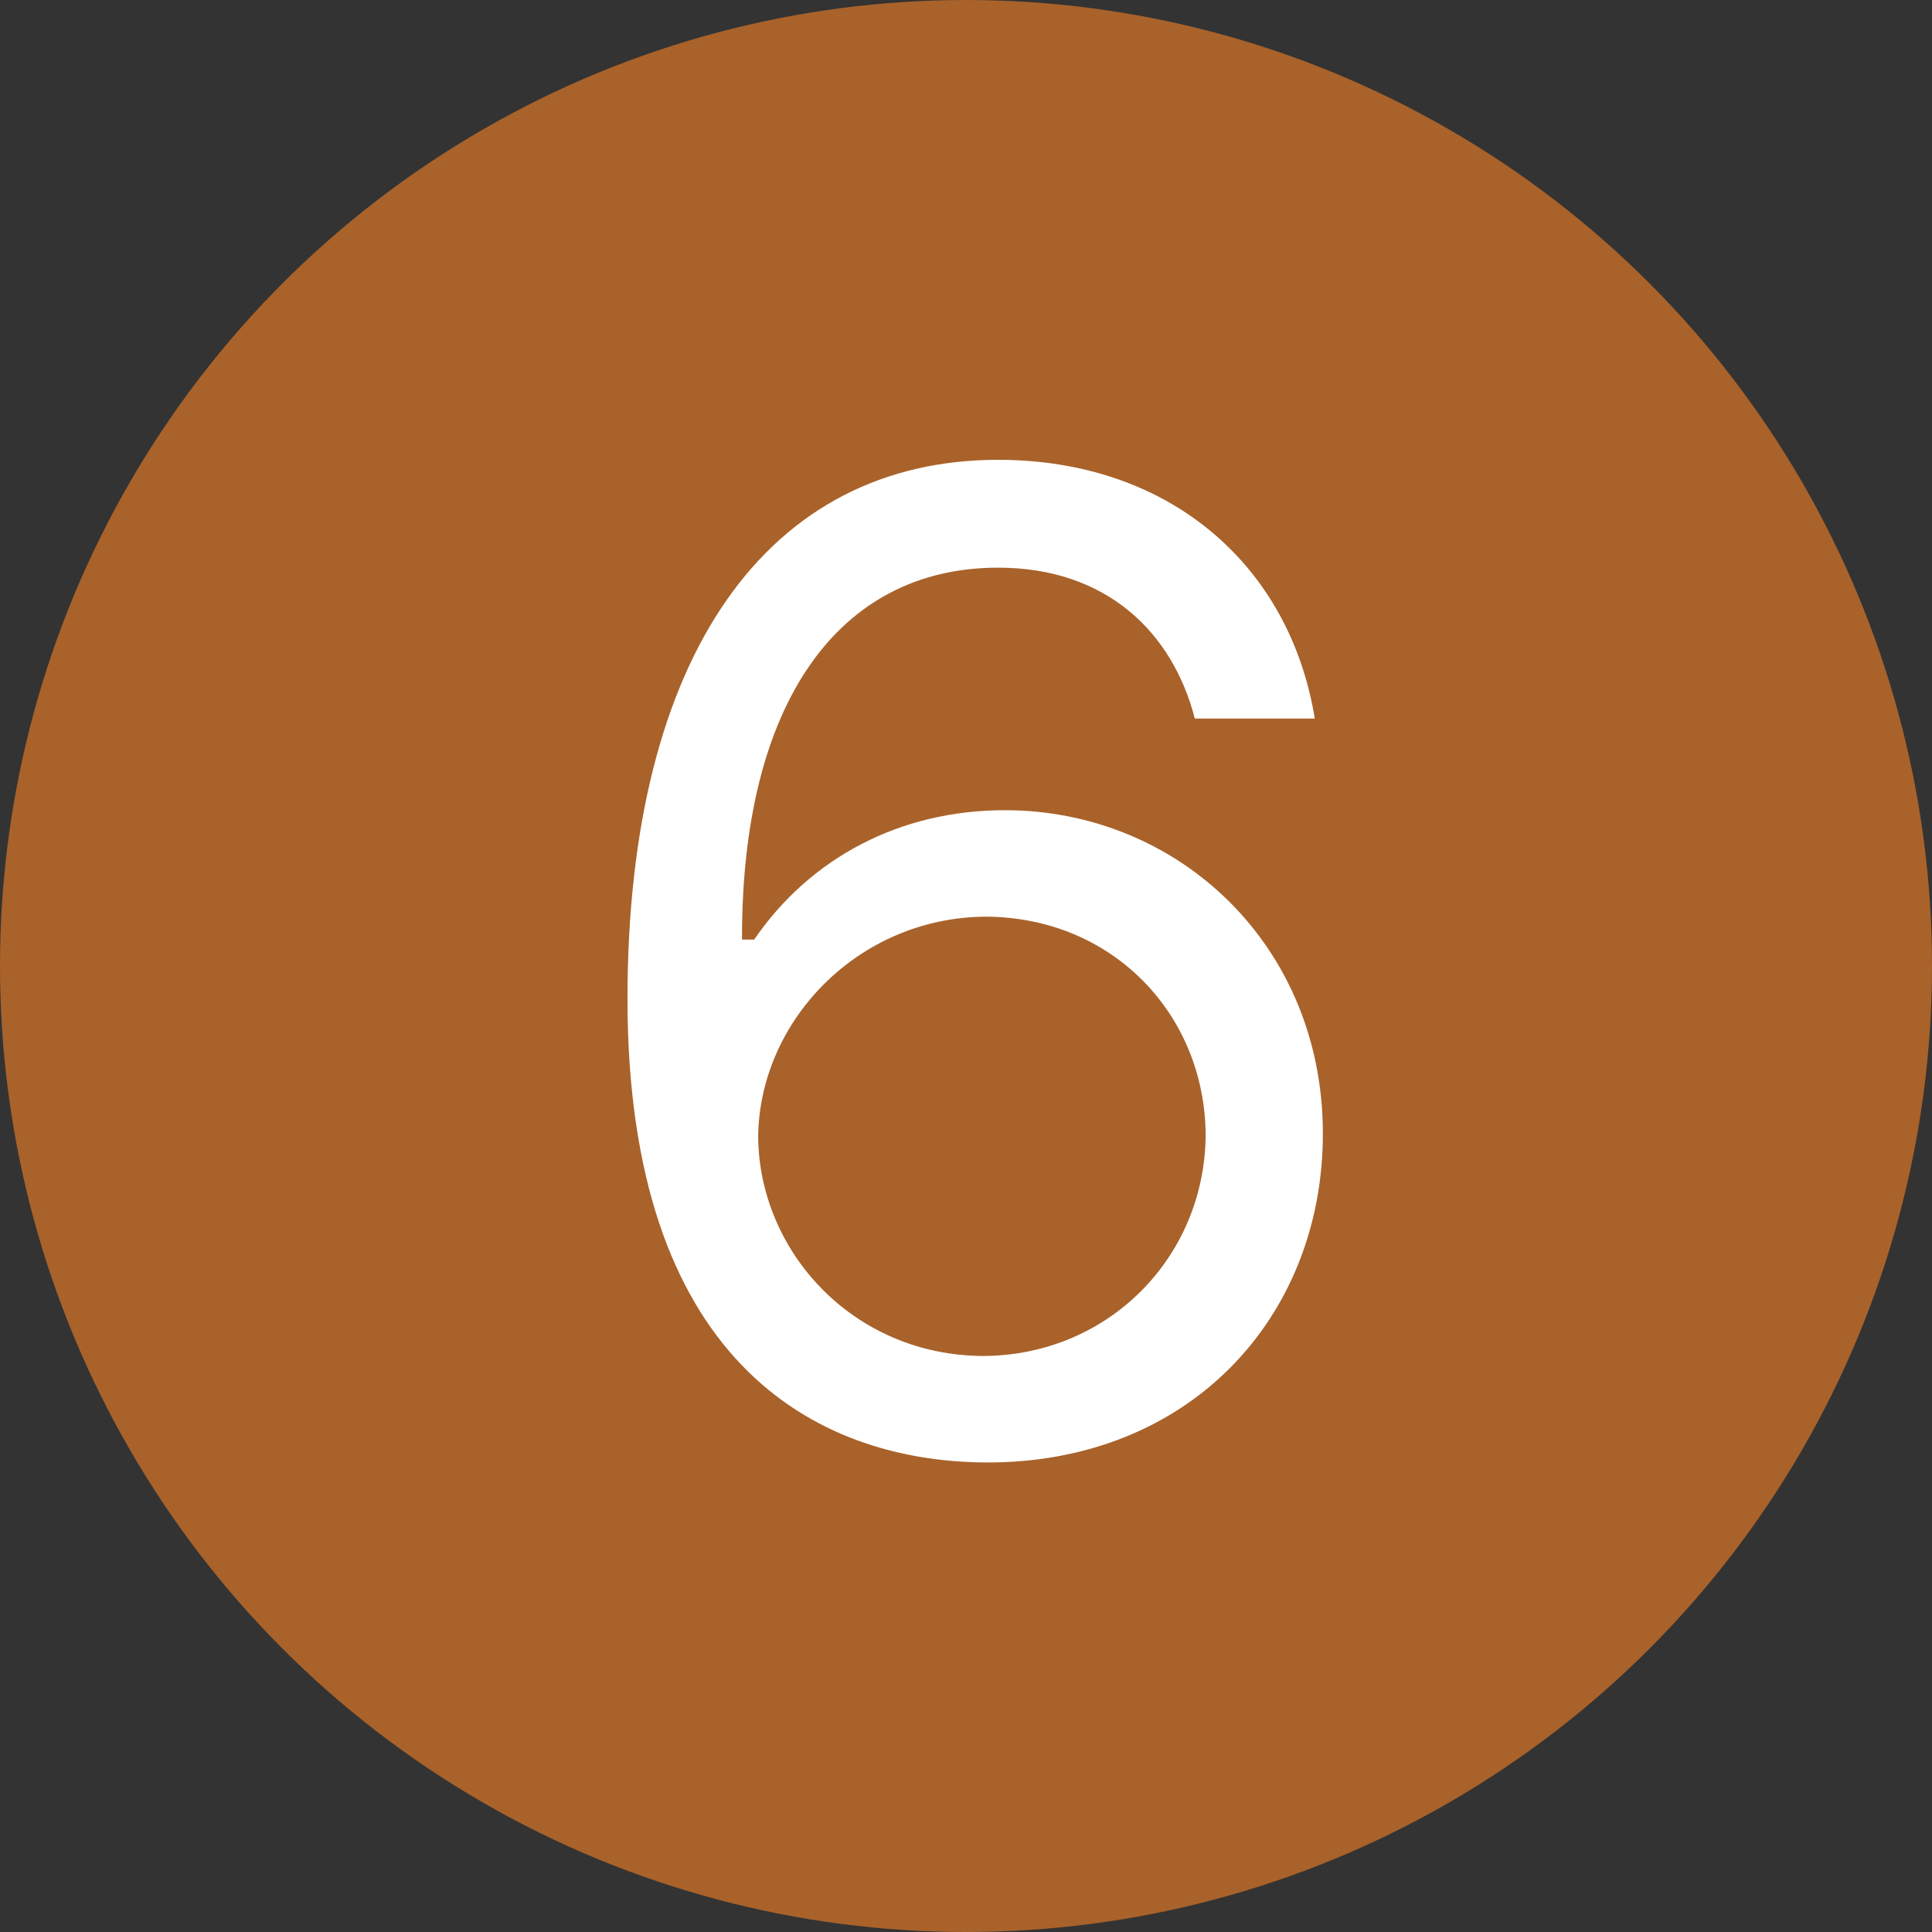 <svg width="28" height="28" viewBox="0 0 28 28" fill="none" xmlns="http://www.w3.org/2000/svg">
<rect x="0" y="0" width="28" height="28" fill="#333333" stroke="none"/>
<circle cx="14" cy="14" r="14" fill="#A9622A"/>
<path d="M14.25 21.195C11.799 21.166 9.094 19.711 9.094 14.477C9.094 9.467 11.145 6.664 14.465 6.664C16.955 6.664 18.693 8.197 19.055 10.414H17.316C16.994 9.164 16.037 8.227 14.465 8.227C12.141 8.227 10.744 10.209 10.754 13.617H10.93C11.74 12.435 13.039 11.742 14.562 11.742C17.072 11.742 19.172 13.695 19.172 16.43C19.172 19.096 17.229 21.225 14.25 21.195ZM10.988 16.469C10.998 18.129 12.355 19.643 14.25 19.652C16.076 19.643 17.463 18.207 17.473 16.449C17.463 14.711 16.135 13.295 14.289 13.285C12.434 13.295 11.008 14.799 10.988 16.469Z" fill="white"/>
</svg>
